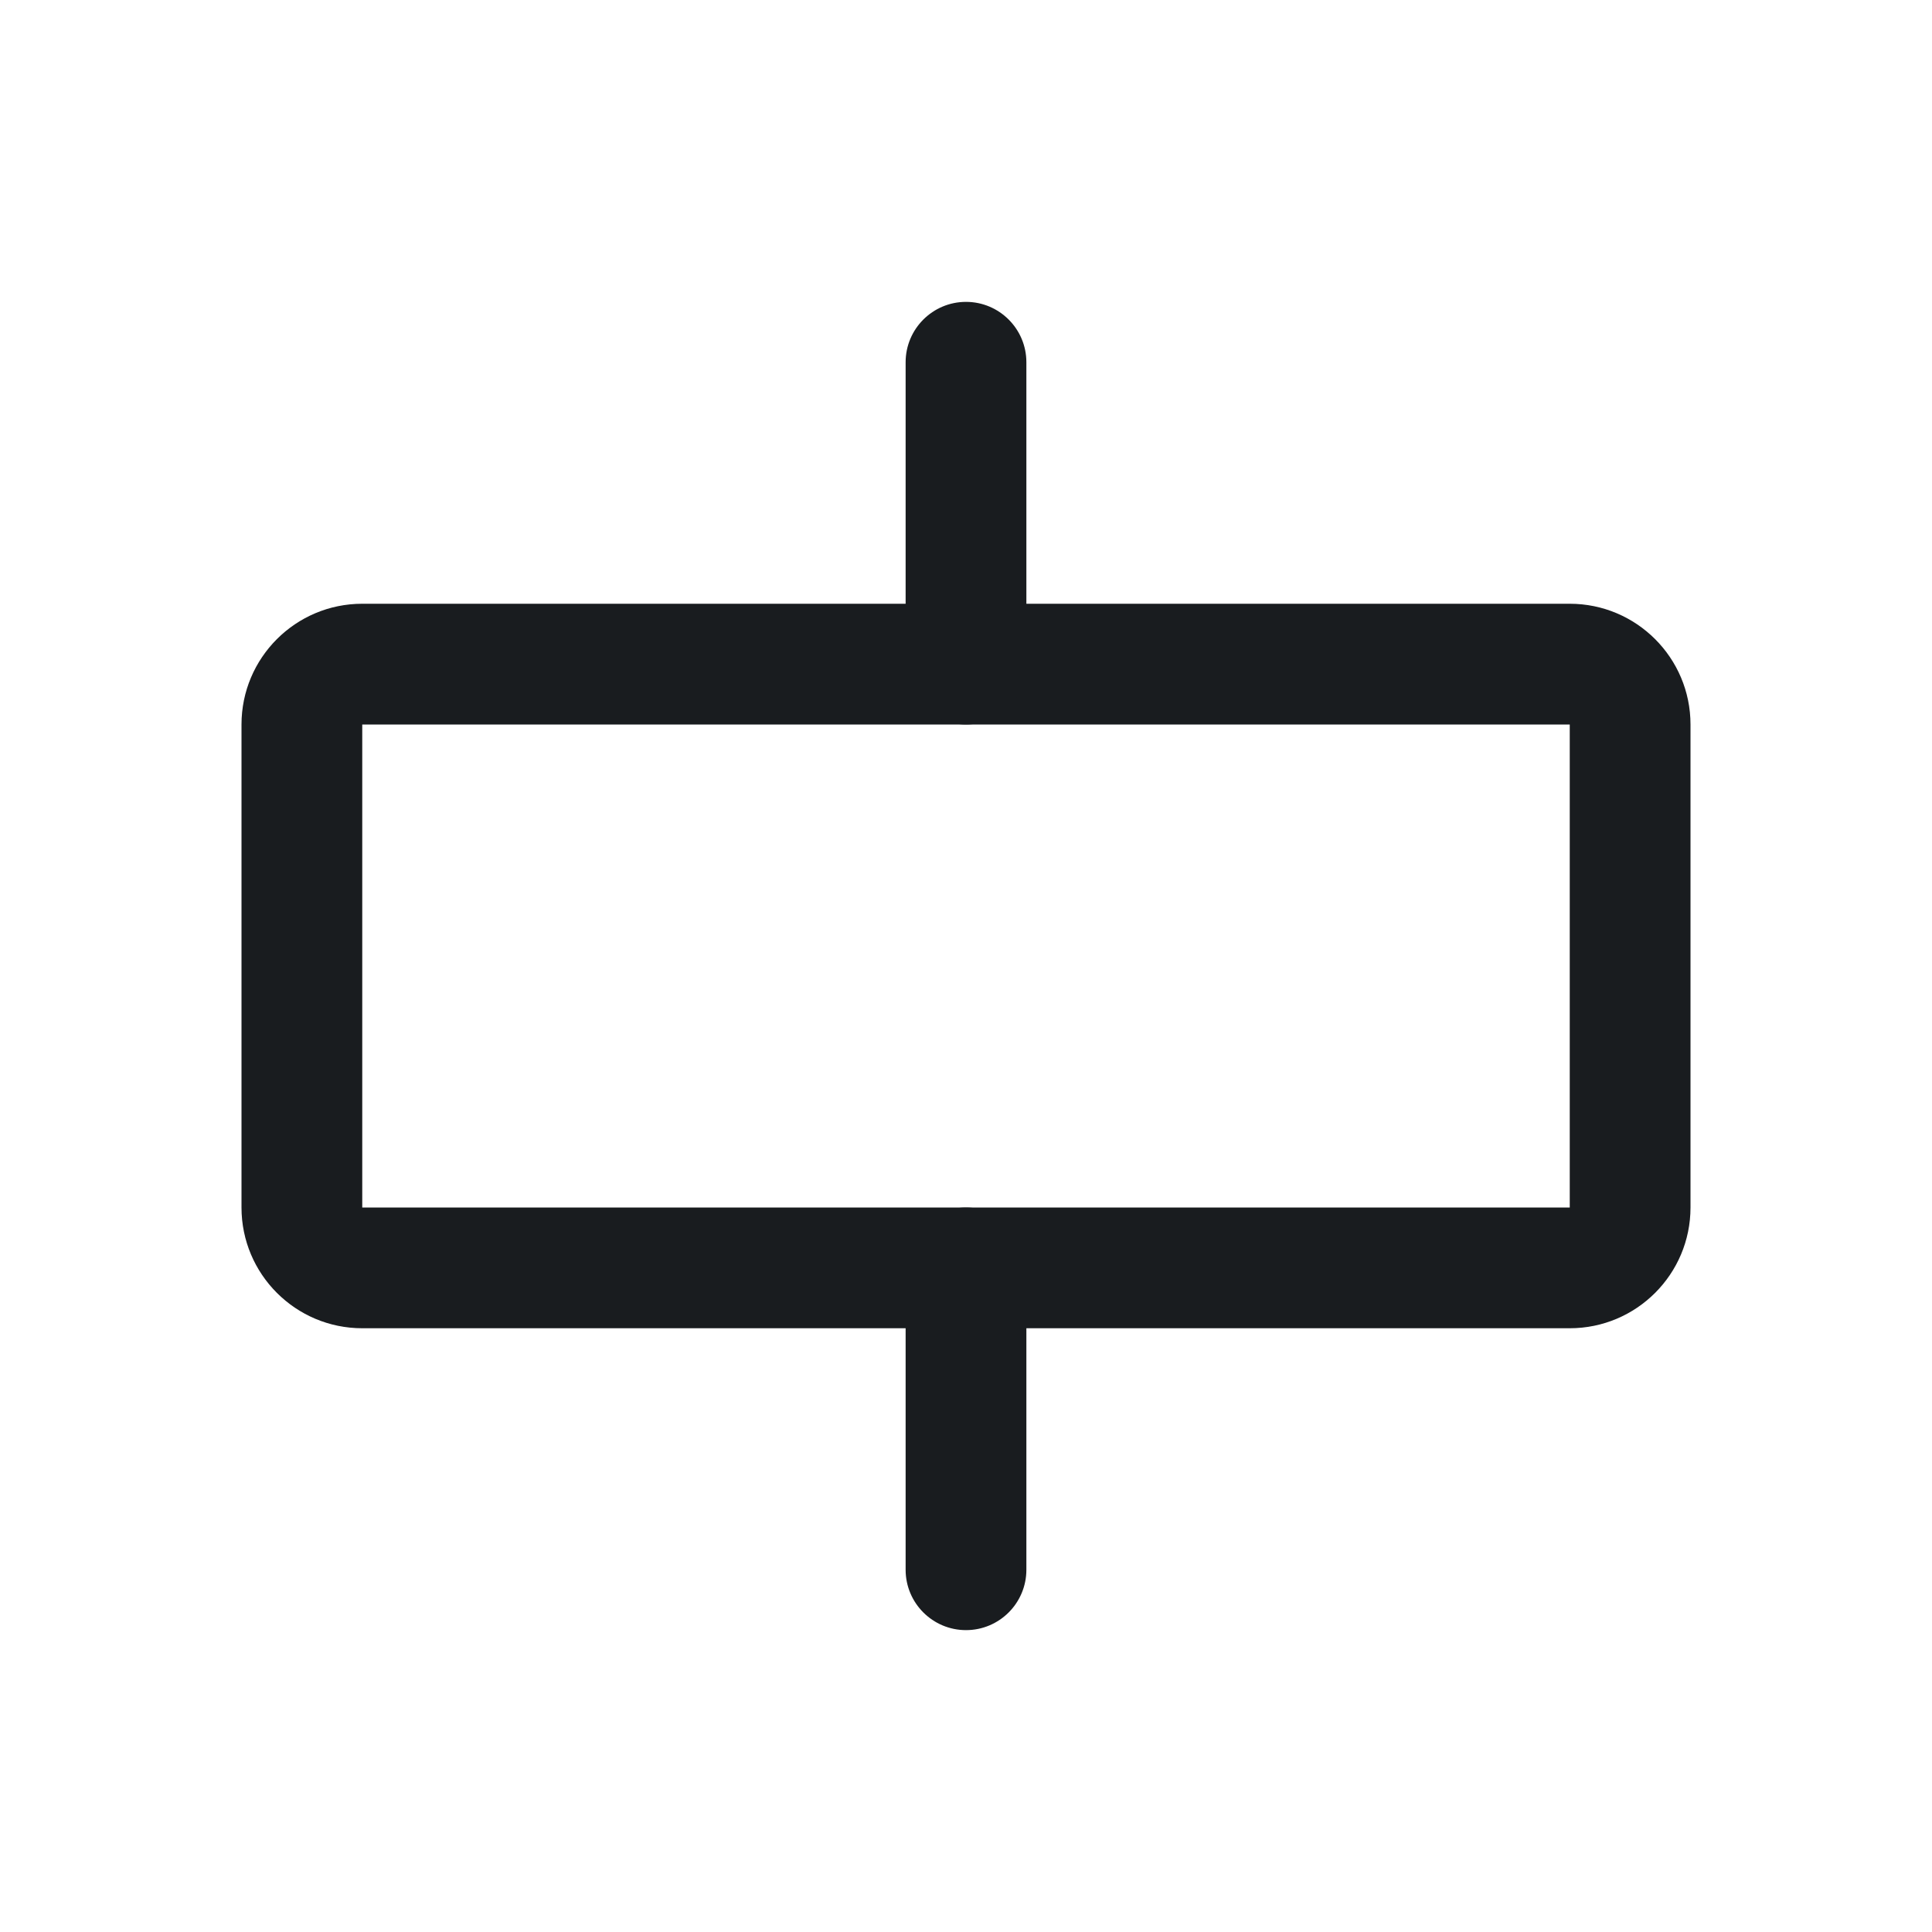 <svg width="24" height="24" viewBox="0 0 24 24" fill="none" xmlns="http://www.w3.org/2000/svg">
<path fill-rule="evenodd" clip-rule="evenodd" d="M3 9C3 8.172 3.672 7.5 4.5 7.5H19.5C20.328 7.5 21 8.172 21 9V15C21 15.828 20.328 16.5 19.5 16.5H4.5C3.672 16.5 3 15.828 3 15V9ZM19.5 9H4.5V15H19.5V9Z" fill="#191C1F"/>
<path fill-rule="evenodd" clip-rule="evenodd" d="M12 3.75C12.414 3.75 12.75 4.086 12.75 4.5V8.25C12.75 8.664 12.414 9 12 9C11.586 9 11.25 8.664 11.25 8.25V4.5C11.25 4.086 11.586 3.75 12 3.75Z" fill="#191C1F"/>
<path fill-rule="evenodd" clip-rule="evenodd" d="M12 15C12.414 15 12.75 15.336 12.75 15.75V19.5C12.75 19.914 12.414 20.25 12 20.25C11.586 20.25 11.25 19.914 11.25 19.5V15.75C11.25 15.336 11.586 15 12 15Z" fill="#191C1F"/>
</svg>
